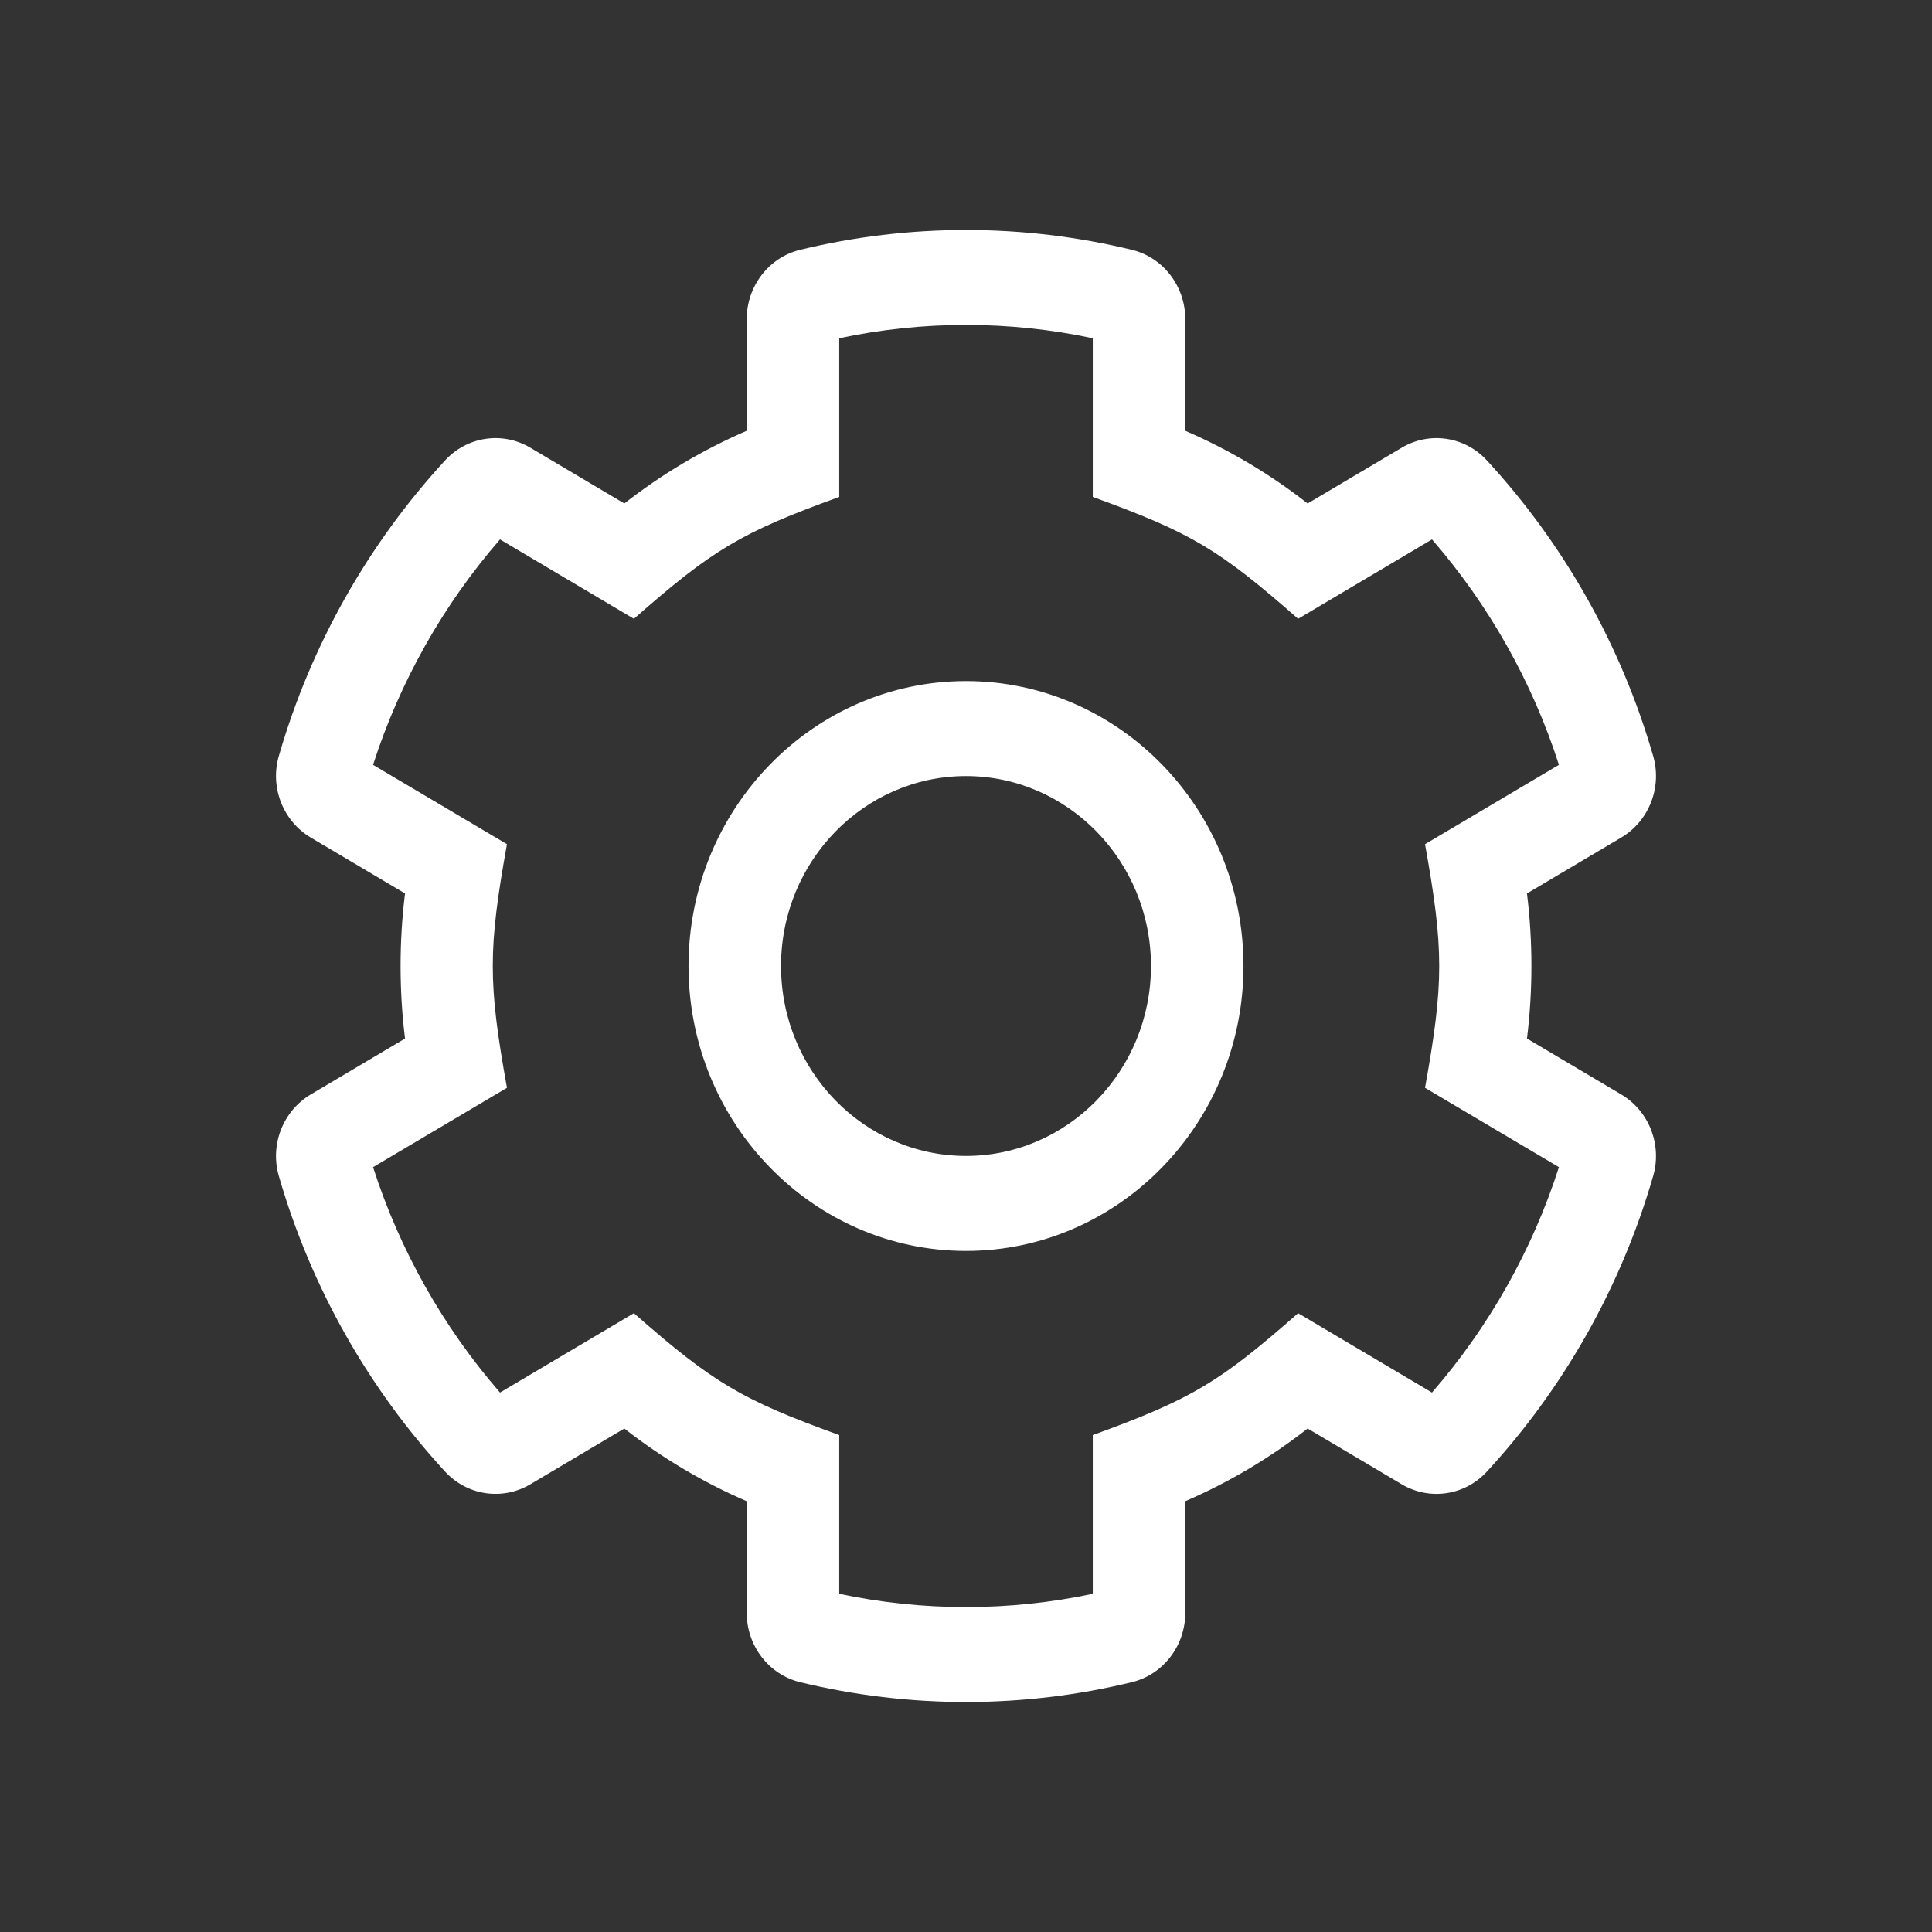<svg width="42" height="42" viewBox="0 0 42 42" fill="none" xmlns="http://www.w3.org/2000/svg">
<rect x="0" y="0" width="42" height="42" fill="#333333" stroke="none"/>
<path d="M35.244 23.792L33.195 22.577C33.324 21.53 33.324 20.47 33.195 19.423L35.244 18.208C35.846 17.851 36.136 17.117 35.938 16.434C35.234 13.998 33.979 11.806 32.323 10.008C31.843 9.488 31.078 9.374 30.474 9.732L28.427 10.945C27.609 10.305 26.715 9.775 25.767 9.365V6.939C25.767 6.221 25.286 5.596 24.606 5.431C22.24 4.856 19.76 4.856 17.394 5.431C16.714 5.596 16.233 6.221 16.233 6.939V9.365C15.285 9.775 14.391 10.305 13.572 10.945L11.527 9.732C10.922 9.374 10.156 9.488 9.677 10.008C8.021 11.806 6.766 13.998 6.062 16.434C5.864 17.117 6.154 17.851 6.756 18.208L8.805 19.423C8.676 20.47 8.676 21.53 8.805 22.577L6.756 23.792C6.154 24.149 5.864 24.883 6.062 25.566C6.766 28.002 8.021 30.194 9.677 31.992C10.156 32.512 10.922 32.626 11.527 32.268L13.572 31.055C14.391 31.695 15.285 32.225 16.233 32.635V35.061C16.233 35.779 16.714 36.404 17.394 36.569C19.76 37.144 22.24 37.144 24.606 36.569C25.286 36.404 25.767 35.779 25.767 35.061V32.635C26.715 32.225 27.609 31.695 28.427 31.055L30.474 32.268C31.078 32.626 31.843 32.513 32.323 31.992C33.979 30.194 35.234 28.002 35.938 25.566C36.136 24.883 35.846 24.149 35.244 23.792ZM31.13 30.273L28.22 28.548C26.524 30.037 25.923 30.411 23.756 31.197V34.648C21.938 35.033 20.062 35.033 18.244 34.648V31.197C16.131 30.431 15.519 30.075 13.78 28.548L10.87 30.273C9.632 28.848 8.69 27.177 8.11 25.373L11.021 23.648C10.61 21.363 10.61 20.638 11.021 18.352L8.11 16.627C8.69 14.823 9.632 13.152 10.87 11.726L13.78 13.452C15.5 11.941 16.109 11.577 18.244 10.803V7.353C20.062 6.967 21.938 6.967 23.756 7.353V10.803C25.891 11.577 26.5 11.941 28.22 13.452L31.13 11.726C32.368 13.152 33.31 14.823 33.89 16.627L30.979 18.352C31.39 20.638 31.39 21.362 30.979 23.648L33.89 25.373C33.31 27.177 32.368 28.848 31.13 30.273ZM21 14.806C17.674 14.806 14.968 17.585 14.968 21C14.968 24.415 17.674 27.194 21 27.194C24.326 27.194 27.032 24.415 27.032 21C27.032 17.585 24.326 14.806 21 14.806ZM21 25.129C18.783 25.129 16.979 23.277 16.979 21C16.979 18.723 18.783 16.871 21 16.871C23.217 16.871 25.021 18.723 25.021 21C25.021 23.277 23.217 25.129 21 25.129Z" fill="white"/>
</svg>
